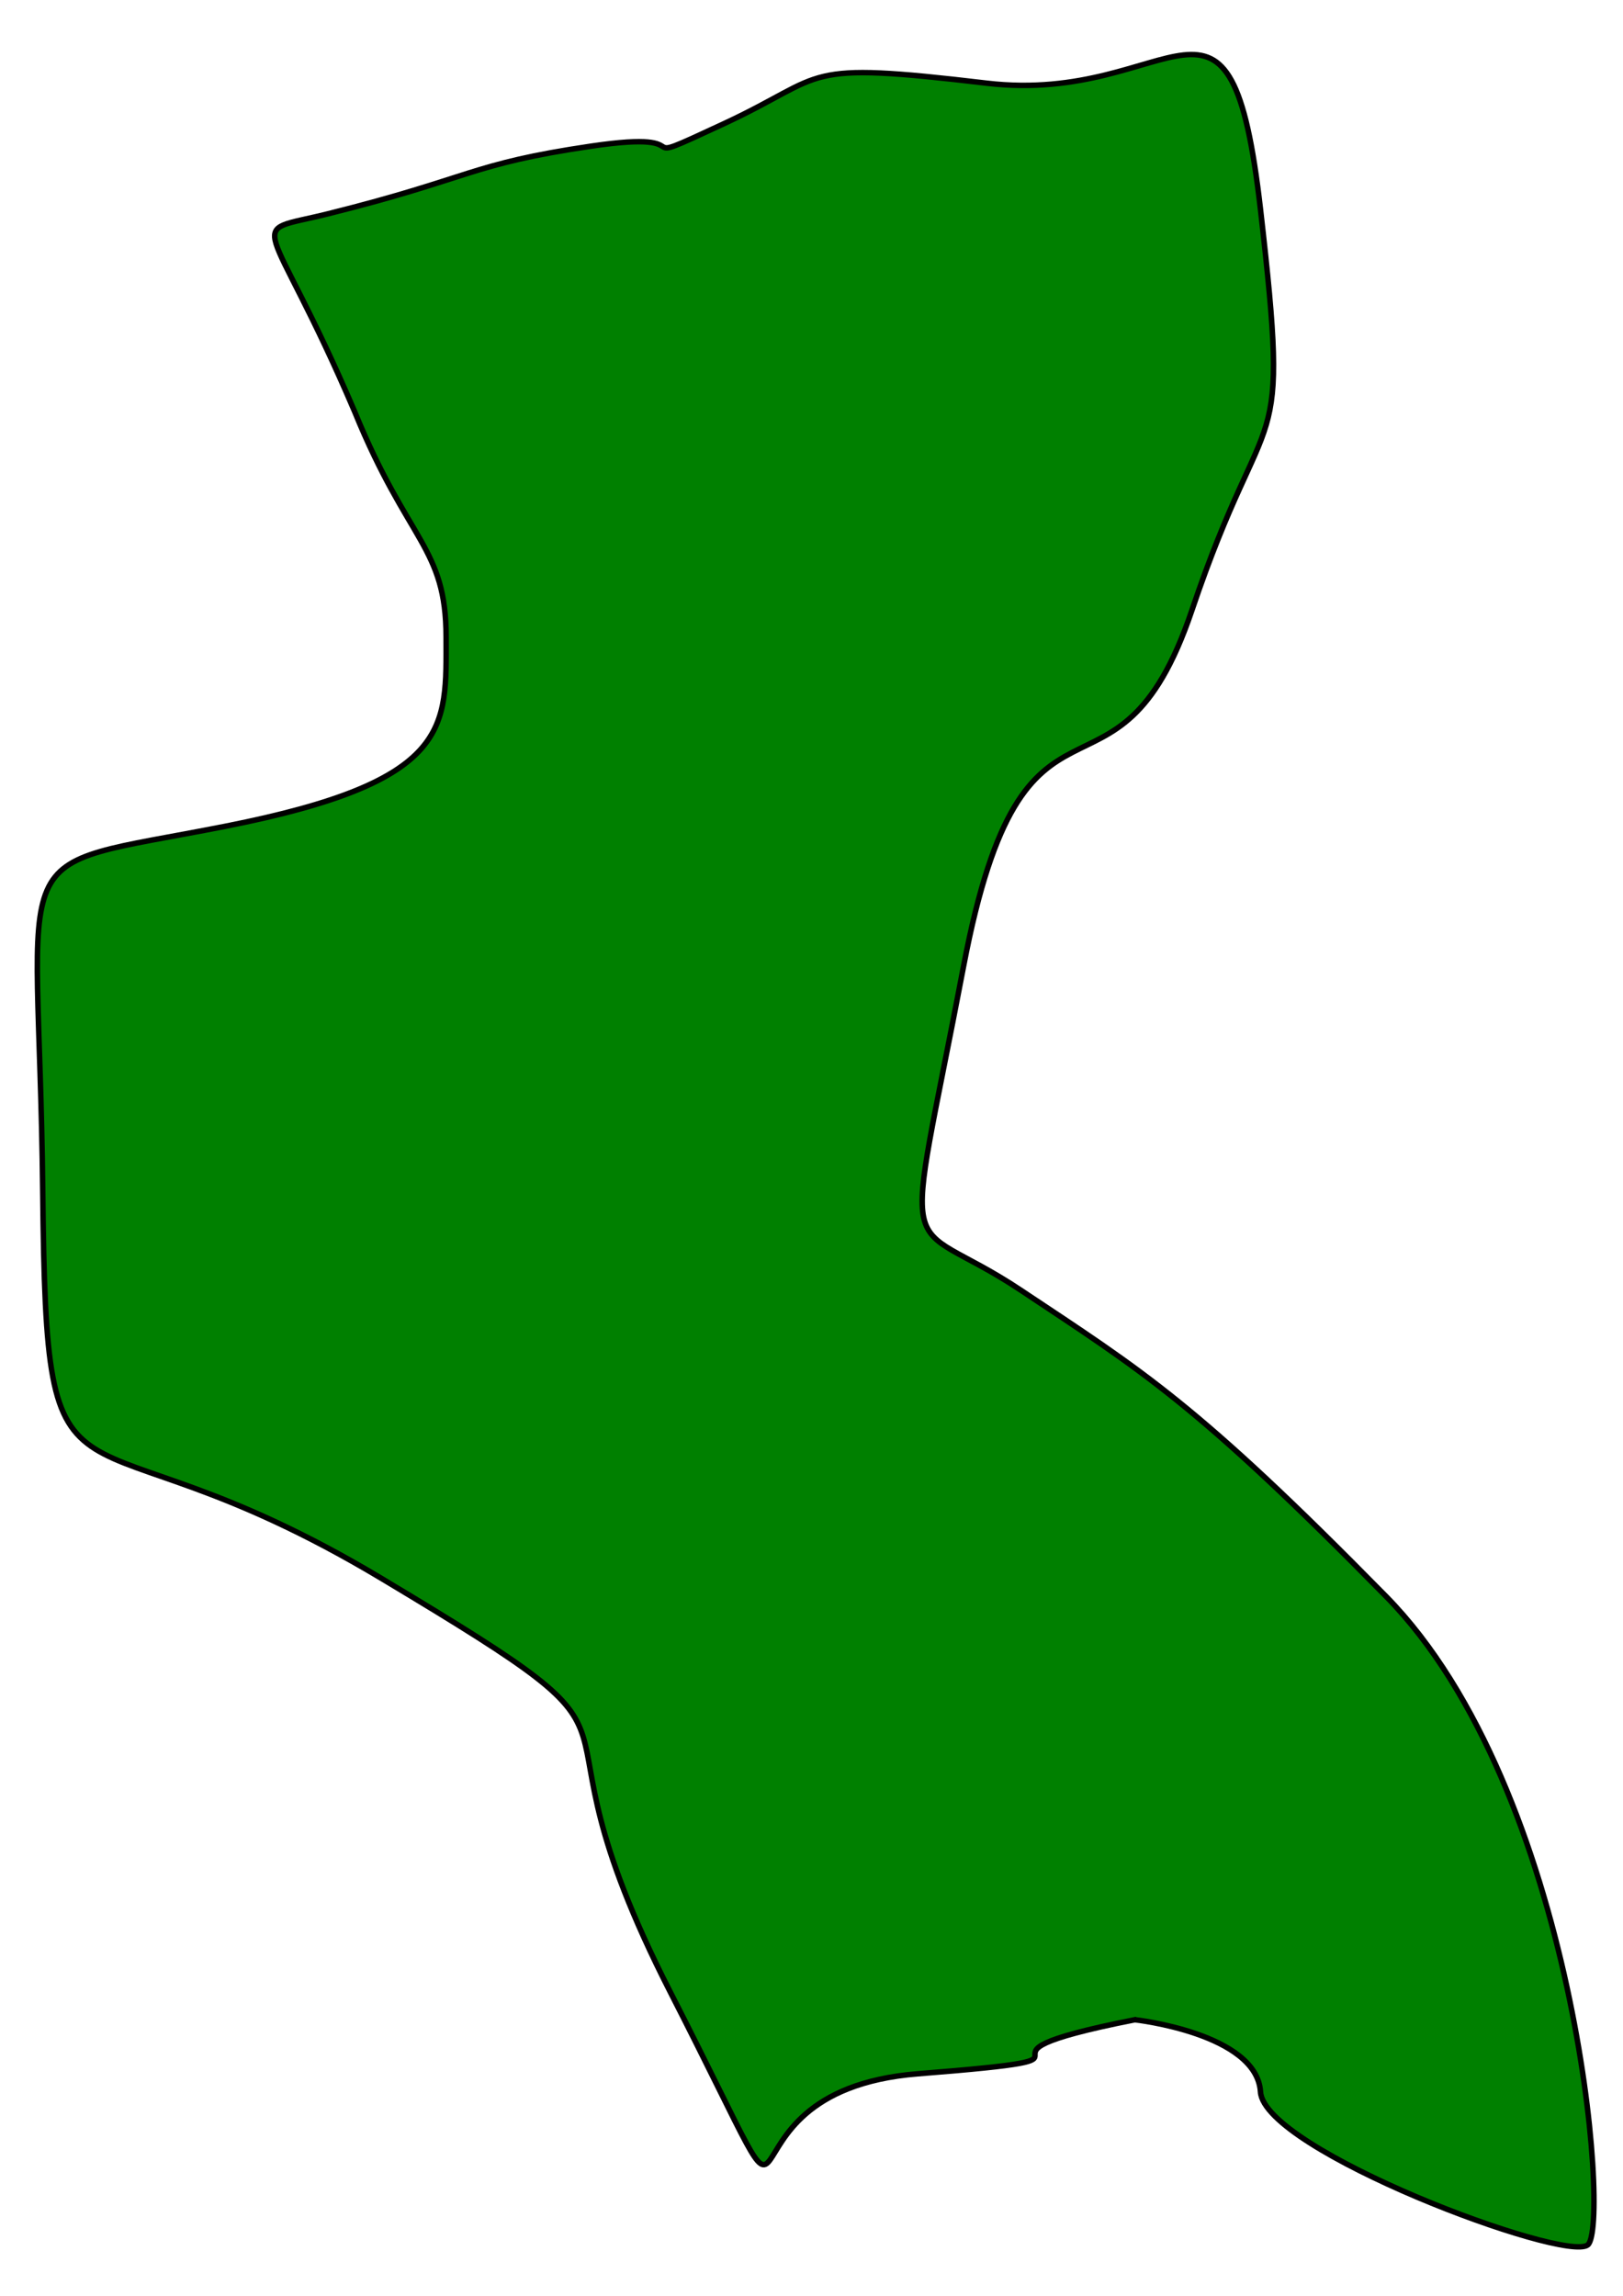<?xml version="1.0" encoding="UTF-8" standalone="no"?>
<!-- Created with Inkscape (http://www.inkscape.org/) -->

<svg
   xmlns:dc="http://purl.org/dc/elements/1.1/"
   xmlns:cc="http://creativecommons.org/ns#"
   xmlns:rdf="http://www.w3.org/1999/02/22-rdf-syntax-ns#"
   xmlns:svg="http://www.w3.org/2000/svg"
   xmlns="http://www.w3.org/2000/svg"
   xmlns:sodipodi="http://sodipodi.sourceforge.net/DTD/sodipodi-0.dtd"
   xmlns:inkscape="http://www.inkscape.org/namespaces/inkscape"
   width="210mm"
   height="297mm"
   viewBox="0 0 210 297"
   version="1.1"
   id="svg8015"
   inkscape:version="0.92.3 (2405546, 2018-03-11)"
   sodipodi:docname="Wall5.svg">
  <defs
     id="defs8009" />
  <sodipodi:namedview
     id="base"
     pagecolor="#ffffff"
     bordercolor="#666666"
     borderopacity="1.0"
     inkscape:pageopacity="0.0"
     inkscape:pageshadow="2"
     inkscape:zoom="0.35"
     inkscape:cx="-74.285714"
     inkscape:cy="562.85714"
     inkscape:document-units="mm"
     inkscape:current-layer="layer1"
     showgrid="false"
     inkscape:window-width="1920"
     inkscape:window-height="1080"
     inkscape:window-x="477"
     inkscape:window-y="209"
     inkscape:window-maximized="0" />
  <g
     inkscape:label="Layer 1"
     inkscape:groupmode="layer"
     id="layer1">
    <path
       style="fill:#008000;stroke:#000000;stroke-width:0.709;stroke-linecap:butt;stroke-linejoin:miter;stroke-miterlimit:4;stroke-dasharray:none;stroke-opacity:1"
       d="m 146.844,261.285 c -26.589,5.244 1.477,4.661 -28.066,6.991 -29.544,2.33 -10.833,30.879 -32.006,-10.487 C 65.6,216.424 90.219,228.659 49.351,204.189 8.482,179.719 6.02,200.693 5.528,154.083 5.035,107.474 -0.381,112.717 29.163,106.891 58.706,101.065 57.721,94.073 57.721,82.421 57.721,70.769 52.797,70.186 45.904,53.29 34.573,26.738 31.258,30.454 42.457,27.655 c 18.711,-4.661 18.219,-6.409 33.975,-8.739 15.757,-2.33 3.447,3.496 17.234,-2.913 13.787,-6.409 9.355,-8.157 33.975,-5.244 24.62,2.913 31.513,-18.061 35.452,16.313 3.939,34.375 0.985,22.722 -8.863,51.853 -9.848,29.131 -21.665,4.661 -29.544,46.027 -7.878,41.366 -8.371,31.461 7.386,41.949 15.757,10.487 22.65,14.566 47.27,39.618 24.62,25.053 29.051,81.567 26.097,83.897 -2.954,2.33 -41.853,-12.235 -42.346,-19.809 -0.492,-7.574 -16.249,-9.322 -16.249,-9.322 z"
       id="path8560"
       inkscape:connector-curvature="0"
       sodipodi:nodetypes="cssssssccsssssssscsc" />
  </g>
</svg>
